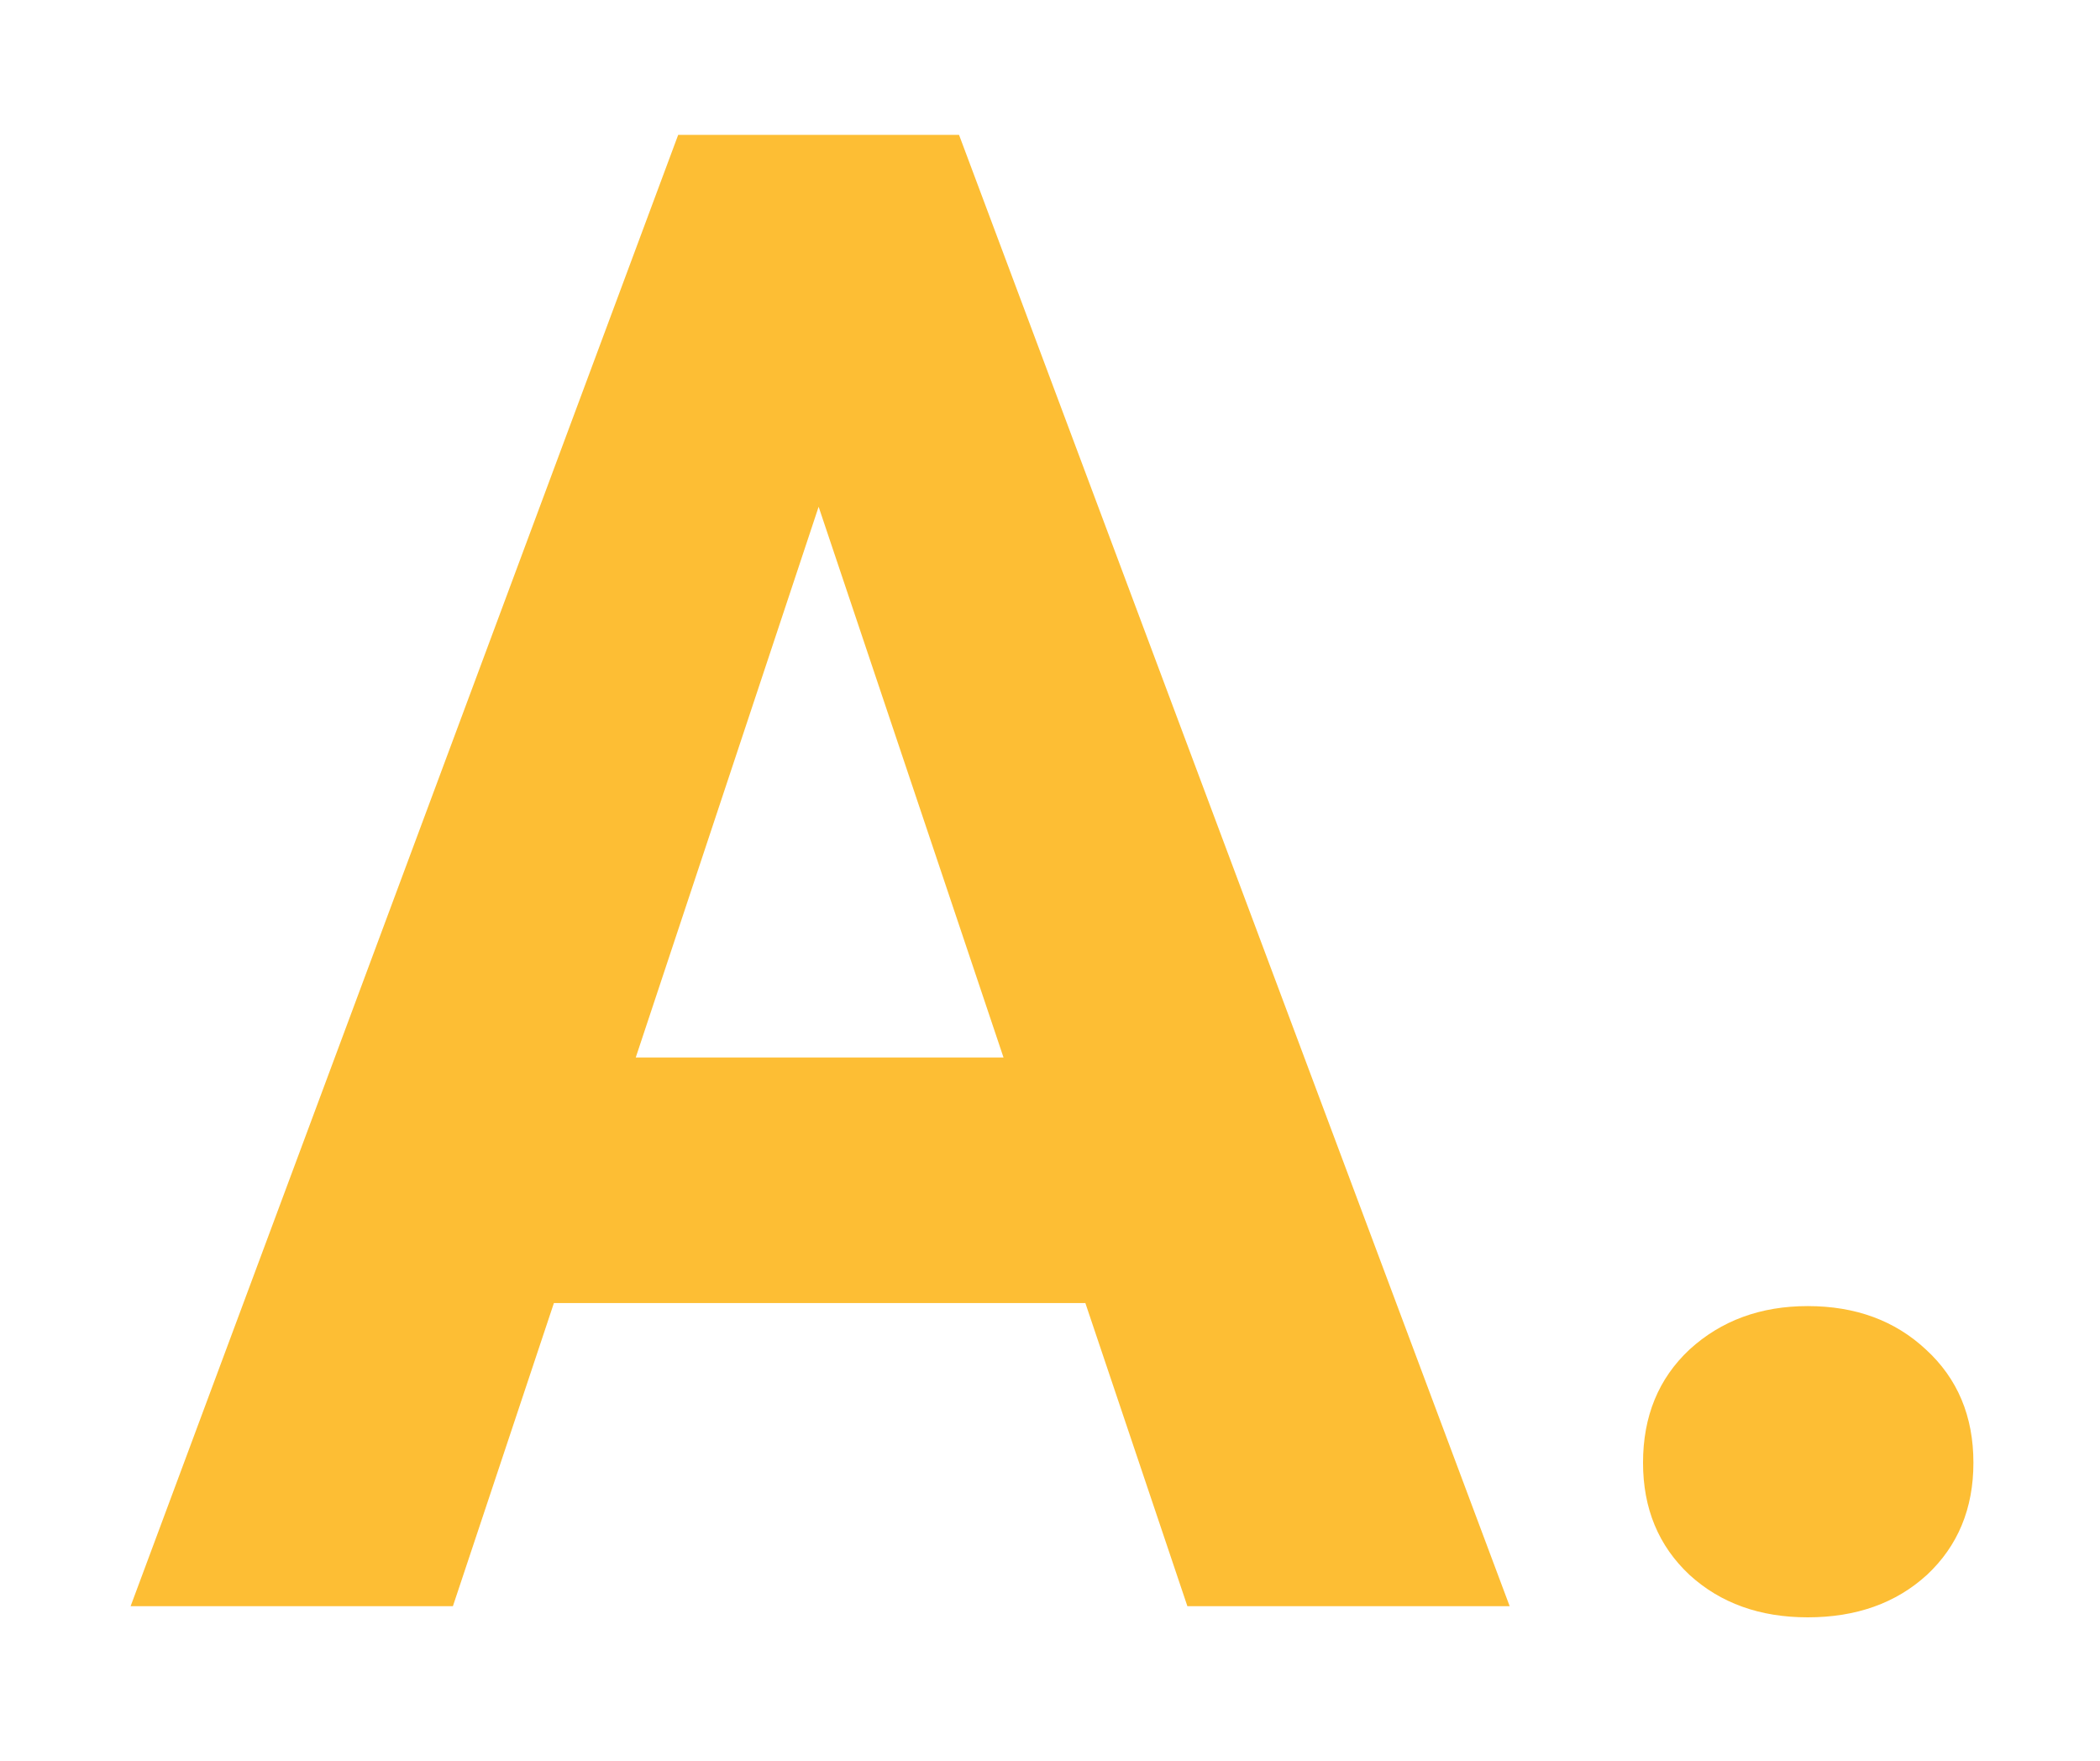 <svg width="68" height="57" viewBox="0 0 68 57" fill="none" xmlns="http://www.w3.org/2000/svg">
<g filter="url(#filter0_d)">
<path d="M35.145 38.185H17.936L14.665 48H4.229L21.96 0.367H31.055L48.885 48H38.449L35.145 38.185ZM20.586 30.236H32.495L26.508 12.406L20.586 30.236ZM53.203 43.355C53.203 41.85 53.705 40.628 54.708 39.69C55.733 38.753 57.009 38.284 58.536 38.284C60.084 38.284 61.36 38.753 62.363 39.69C63.388 40.628 63.901 41.85 63.901 43.355C63.901 44.838 63.399 46.048 62.396 46.986C61.393 47.902 60.106 48.36 58.536 48.36C56.987 48.36 55.711 47.902 54.708 46.986C53.705 46.048 53.203 44.838 53.203 43.355Z" fill="#FDBE34"/>
</g>
<defs>
<filter id="filter0_d" x="0.229" y="0.367" width="67.672" height="55.993" filterUnits="userSpaceOnUse" color-interpolation-filters="sRGB">
<feFlood flood-opacity="0" result="BackgroundImageFix"/>
<feColorMatrix in="SourceAlpha" type="matrix" values="0 0 0 0 0 0 0 0 0 0 0 0 0 0 0 0 0 0 127 0"/>
<feOffset dy="4"/>
<feGaussianBlur stdDeviation="2"/>
<feColorMatrix type="matrix" values="0 0 0 0 0 0 0 0 0 0 0 0 0 0 0 0 0 0 0.25 0"/>
<feBlend mode="normal" in2="BackgroundImageFix" result="effect1_dropShadow"/>
<feBlend mode="normal" in="SourceGraphic" in2="effect1_dropShadow" result="shape"/>
</filter>
</defs>
</svg>
